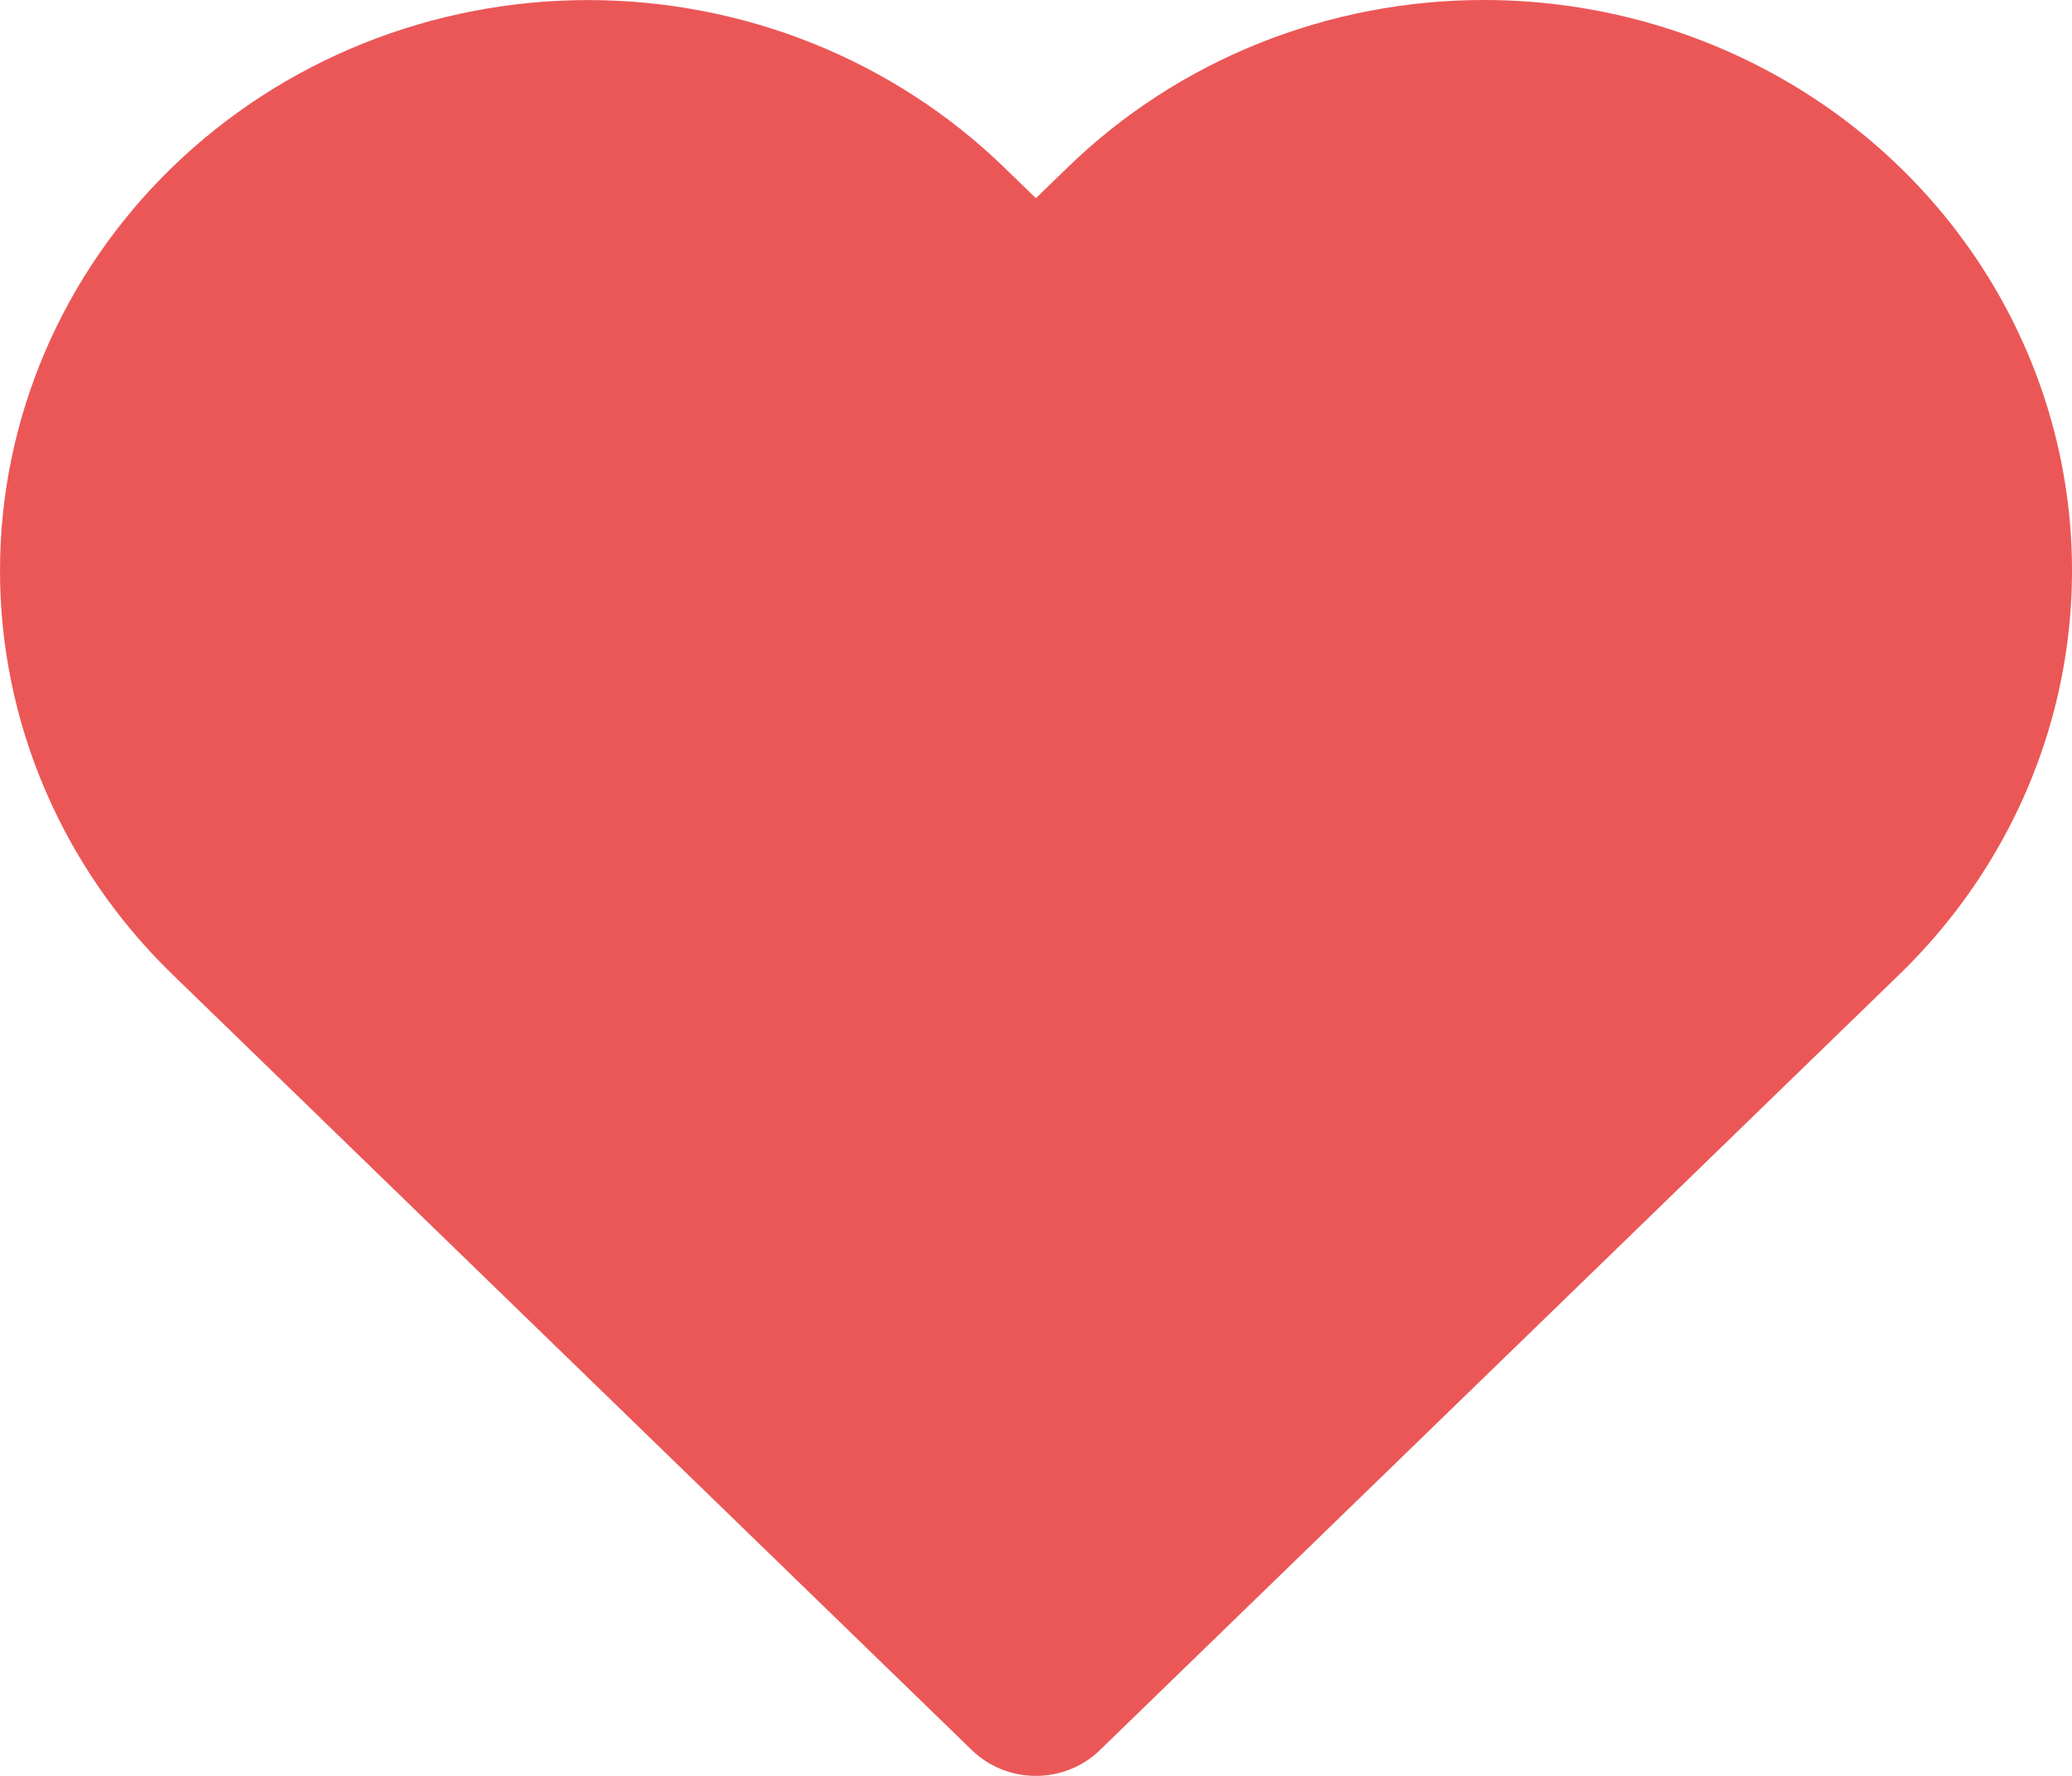 <svg width="35" height="30" viewBox="0 0 35 30" fill="none" xmlns="http://www.w3.org/2000/svg">
<path fill-rule="evenodd" clip-rule="evenodd" d="M21.26 0.734C22.465 0.25 23.757 7.77346e-05 25.062 2.18941e-06C27.027 -0.001 28.949 0.564 30.584 1.623C32.218 2.682 33.492 4.188 34.244 5.95C34.996 7.712 35.193 9.651 34.809 11.522C34.425 13.392 33.477 15.11 32.087 16.458L18.578 29.566C18.292 29.844 17.903 30 17.498 30C17.093 30 16.704 29.844 16.418 29.566L2.91 16.458C1.047 14.65 0 12.198 0 9.641C0 7.085 1.047 4.633 2.91 2.825C4.773 1.017 7.299 0.001 9.934 0.001C11.239 0.001 12.531 0.251 13.736 0.735C14.941 1.22 16.036 1.93 16.959 2.825L17.498 3.348L18.038 2.825C18.96 1.929 20.055 1.219 21.26 0.734Z" fill="#EB5757"/>
</svg>
